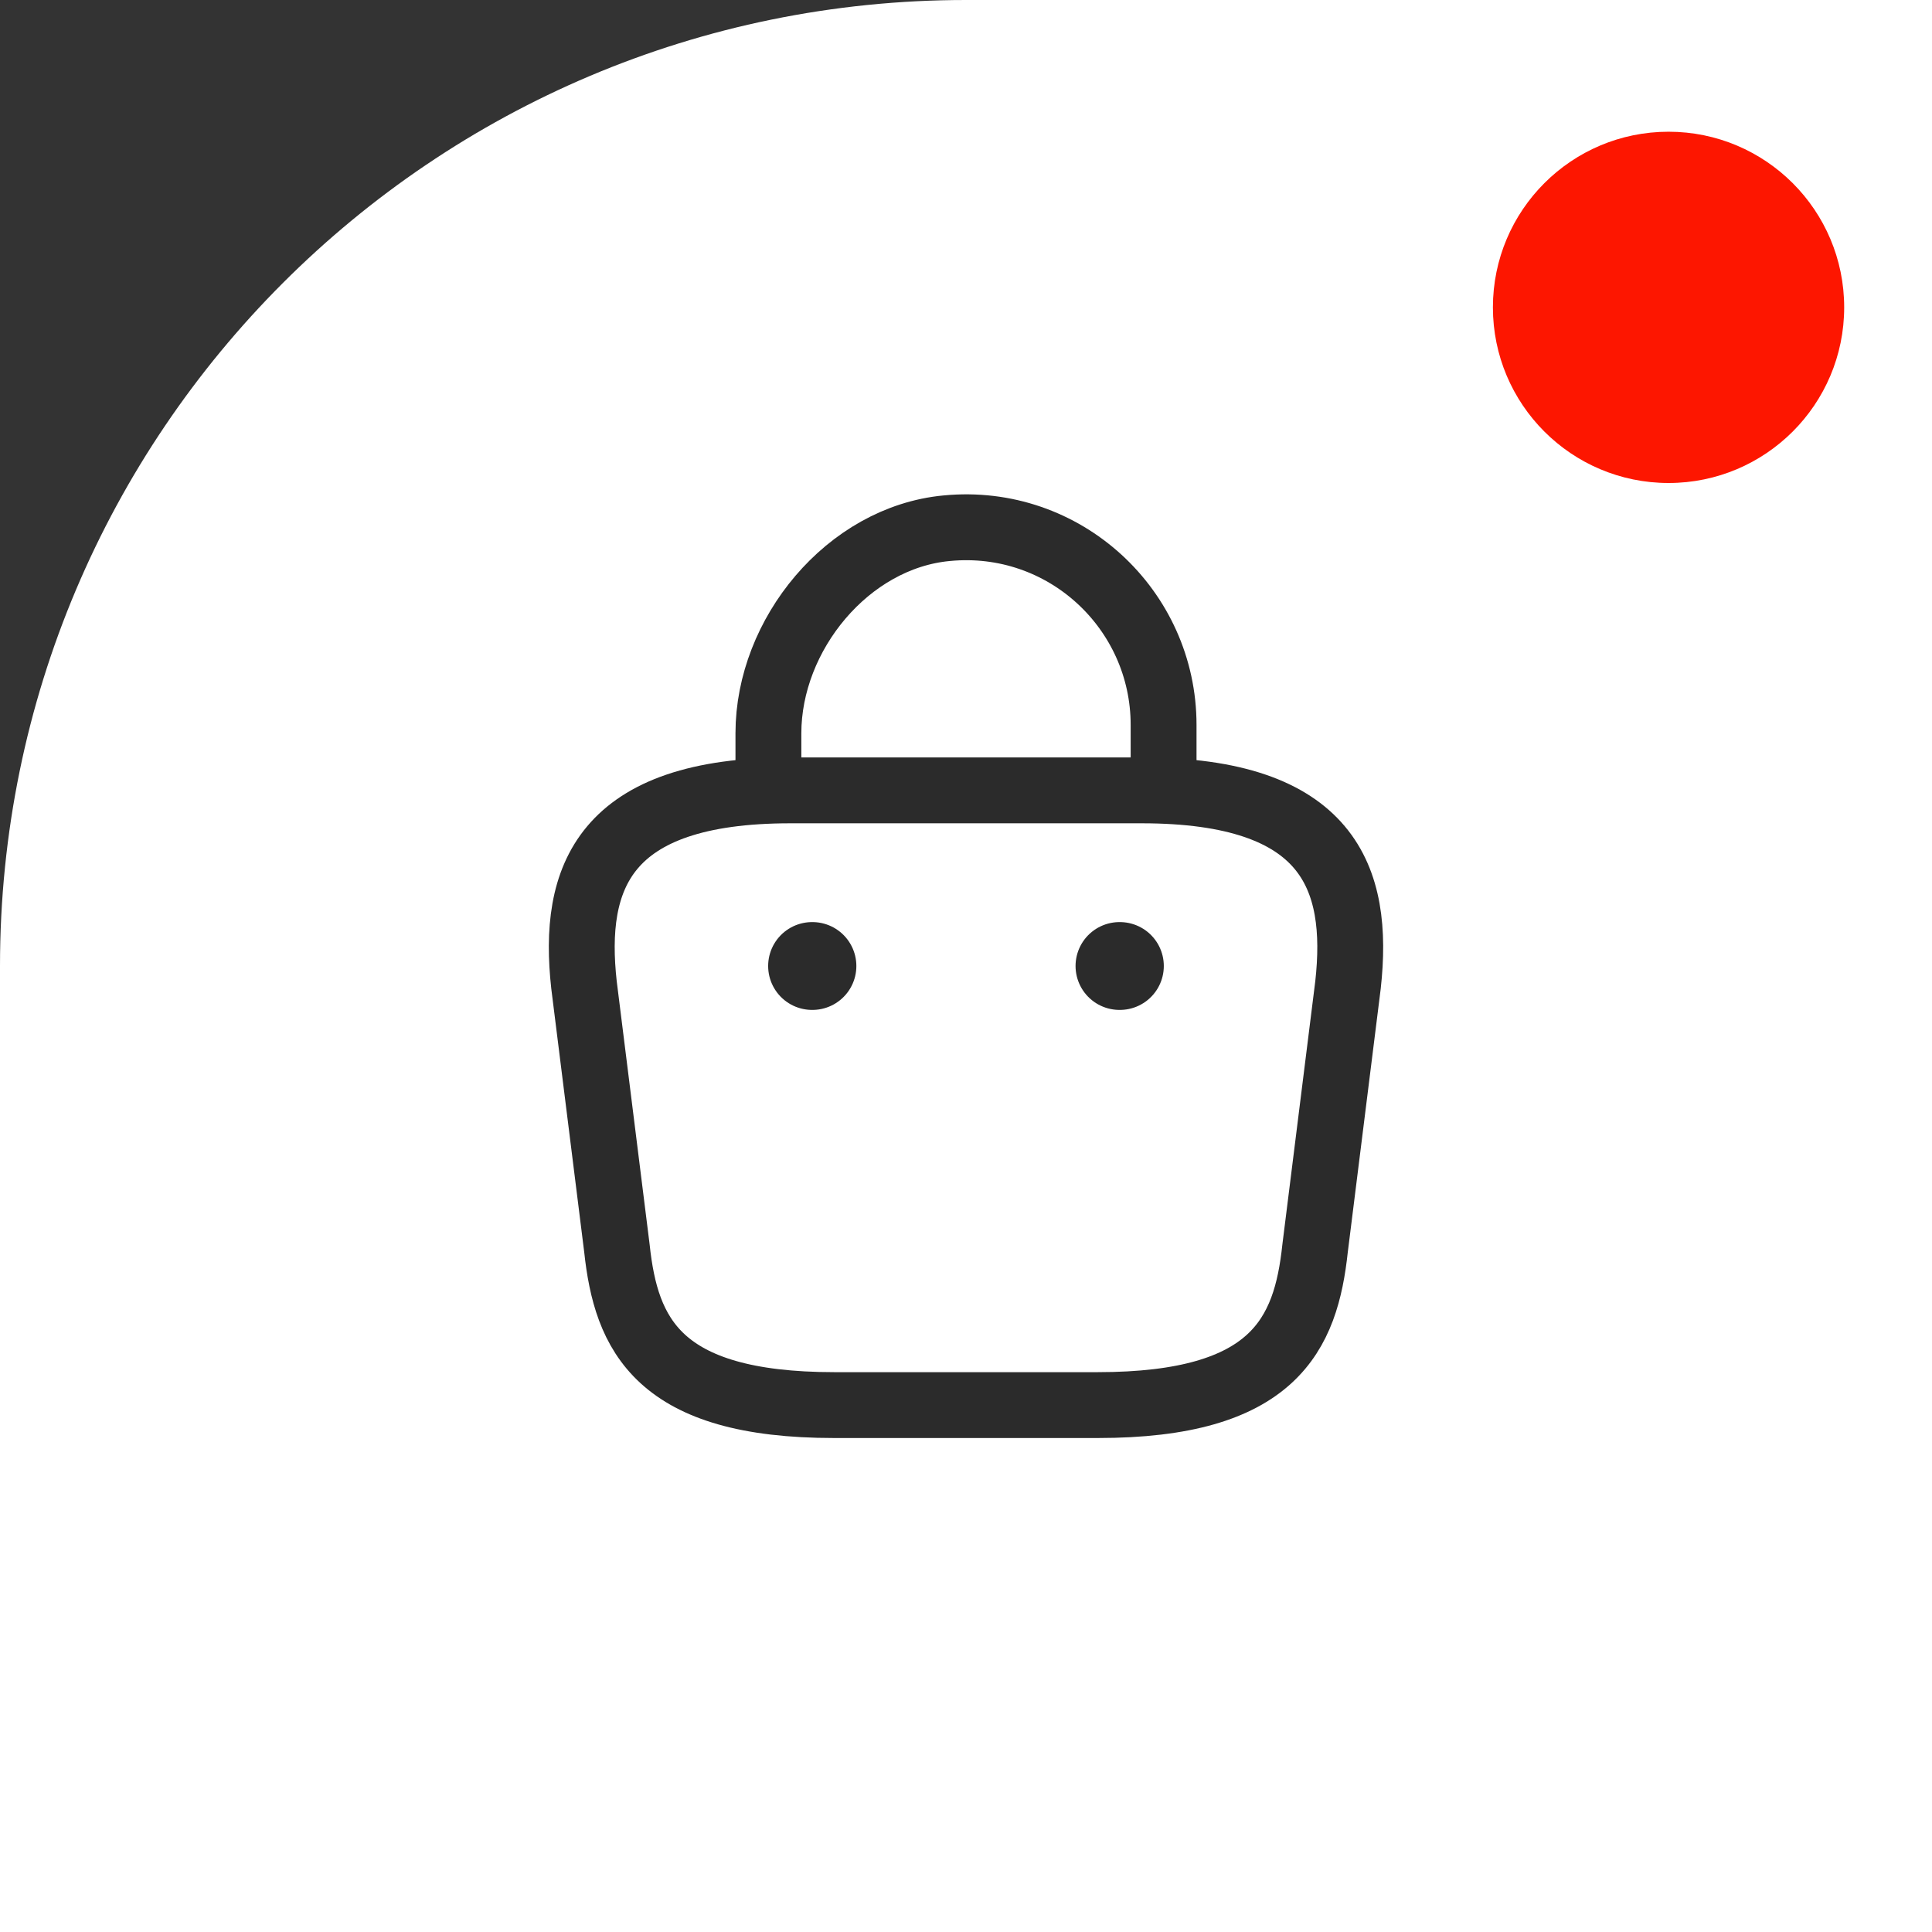 <svg width="88" height="88" viewBox="0 0 44 44" fill="none" xmlns="http://www.w3.org/2000/svg">
<rect x="0" y="0" width="44" height="44" fill="#333333" stroke="none"/>
<rect width="88" height="88" rx="22" fill="white"/>
<path d="M17.5 17.67V16.7C17.5 14.45 19.31 12.24 21.56 12.03C24.24 11.77 26.5 13.88 26.5 16.51V17.89" stroke="#2B2B2B" stroke-width="1.5" stroke-miterlimit="10" stroke-linecap="round" stroke-linejoin="round"/>
<path d="M19 32H25C29.02 32 29.74 30.39 29.95 28.43L30.7 22.43C30.97 19.99 30.27 18 26 18H18C13.73 18 13.03 19.99 13.3 22.43L14.05 28.43C14.26 30.39 14.98 32 19 32Z" stroke="#2B2B2B" stroke-width="1.5" stroke-miterlimit="10" stroke-linecap="round" stroke-linejoin="round"/>
<path d="M25.495 22H25.505" stroke="#2B2B2B" stroke-width="2" stroke-linecap="round" stroke-linejoin="round"/>
<path d="M18.494 22H18.503" stroke="#2B2B2B" stroke-width="2" stroke-linecap="round" stroke-linejoin="round"/>
<circle cx="38" cy="7" r="4" fill="#FD1600"/>
</svg>
